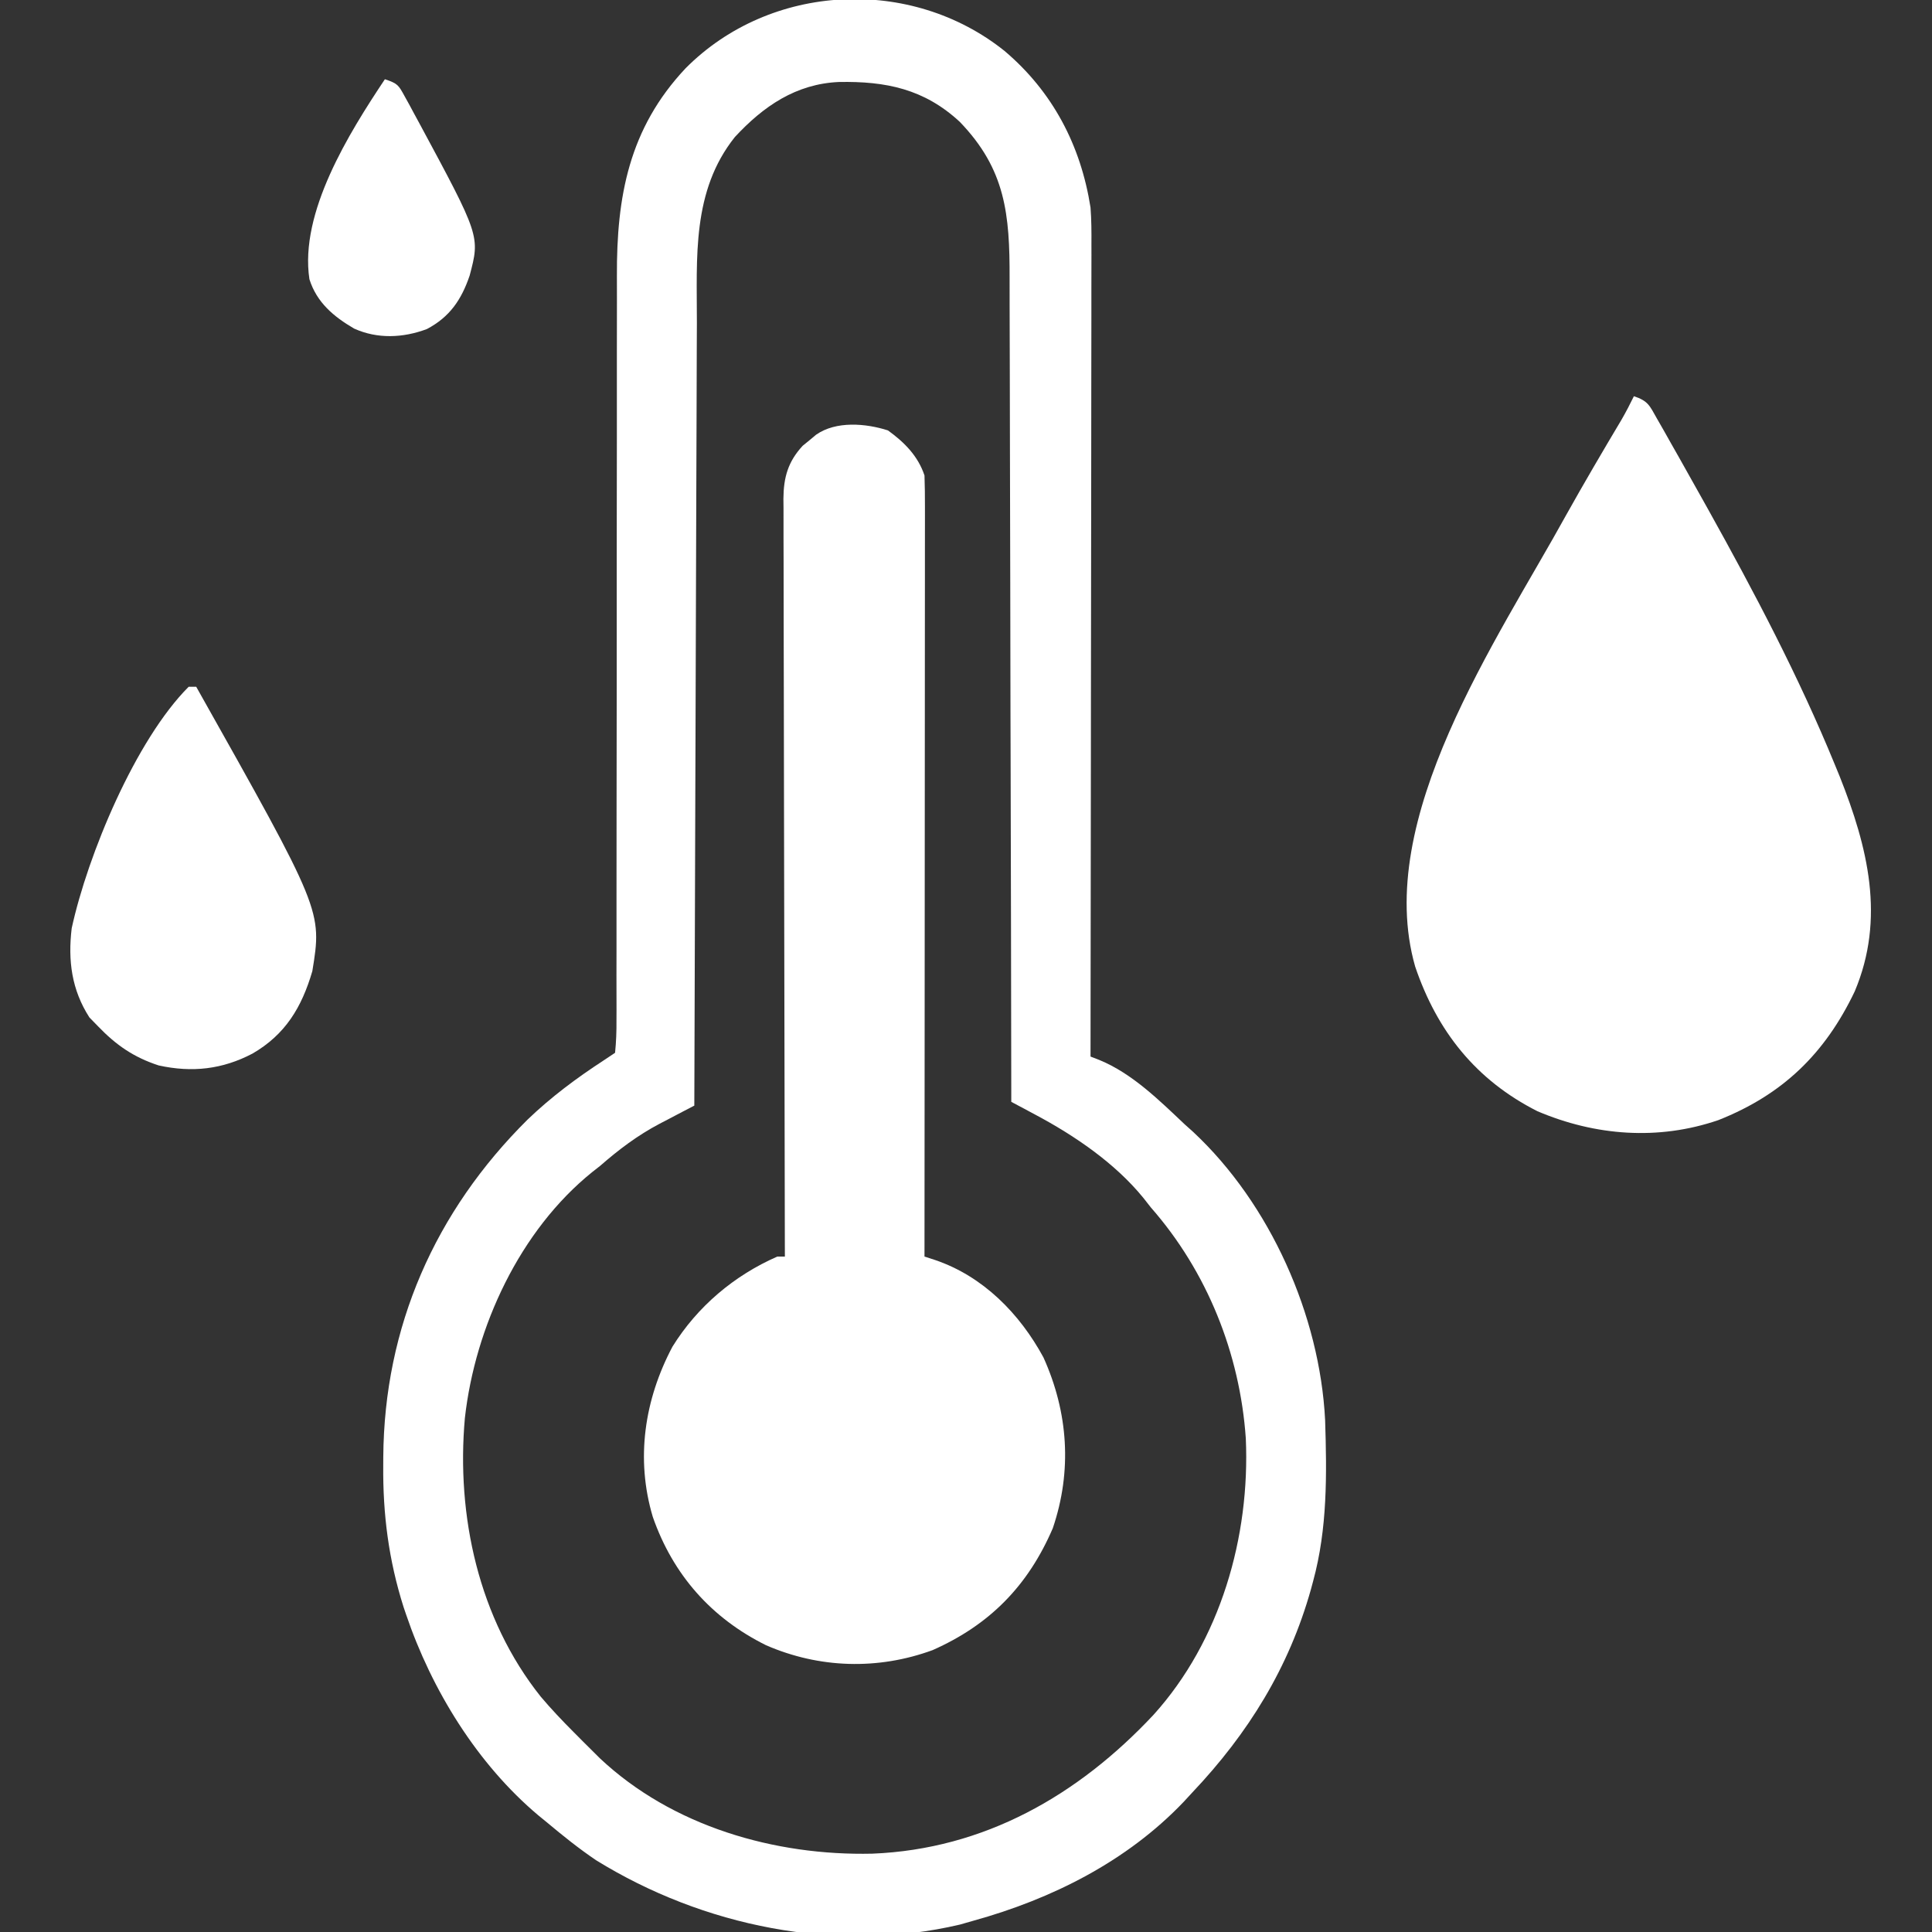 <svg version="1.1" xmlns="http://www.w3.org/2000/svg" width="512px" height="512px" transform="rotate(0) scale(1, 1)">
<rect width="100%" height="100%" fill="#333333" stroke="none"/>
<path d="M0 0 C12.757 10.805 20.199 25.041 22.773 41.488 C23.021 44.741 23.036 47.971 23.014 51.233 C23.016 52.16 23.017 53.087 23.019 54.043 C23.022 57.121 23.011 60.199 23 63.278 C23 65.496 23 67.714 23.001 69.932 C23.002 75.934 22.99 81.935 22.976 87.936 C22.964 94.216 22.963 100.495 22.96 106.774 C22.955 117.307 22.942 127.84 22.924 138.373 C22.906 149.218 22.892 160.062 22.883 170.907 C22.883 171.577 22.882 172.246 22.882 172.936 C22.879 176.295 22.877 179.653 22.874 183.012 C22.853 210.837 22.818 238.663 22.773 266.488 C23.939 266.94 23.939 266.94 25.128 267.4 C33.857 270.991 41.005 278.101 47.773 284.488 C48.502 285.141 49.23 285.793 49.98 286.465 C70.372 305.497 83.531 335.068 84.942 362.8 C85.405 377.171 85.575 391.533 81.773 405.488 C81.483 406.563 81.483 406.563 81.188 407.659 C75.35 428.465 64.586 445.834 49.773 461.488 C49.003 462.324 48.232 463.159 47.438 464.02 C32.417 479.77 12.56 489.728 -8.227 495.488 C-9.415 495.829 -10.604 496.169 -11.828 496.52 C-44.606 504.232 -79.895 496.982 -108.227 479.488 C-112.778 476.42 -117.02 473.009 -121.227 469.488 C-121.996 468.859 -122.766 468.23 -123.559 467.582 C-139.77 453.943 -151.837 434.312 -158.602 414.363 C-158.828 413.697 -159.055 413.03 -159.288 412.343 C-163.218 399.938 -164.786 387.775 -164.664 374.801 C-164.66 373.761 -164.66 373.761 -164.655 372.7 C-164.431 338.084 -150.933 307.518 -126.421 283.199 C-120.183 277.207 -113.46 272.203 -106.227 267.488 C-105.237 266.828 -104.247 266.168 -103.227 265.488 C-102.929 262.526 -102.829 259.772 -102.855 256.807 C-102.851 255.897 -102.847 254.987 -102.843 254.049 C-102.834 250.981 -102.846 247.913 -102.858 244.845 C-102.855 242.652 -102.851 240.46 -102.846 238.267 C-102.838 233.533 -102.839 228.8 -102.846 224.066 C-102.858 216.572 -102.846 209.078 -102.83 201.584 C-102.809 191.067 -102.797 180.549 -102.793 170.031 C-102.792 169.363 -102.792 168.695 -102.792 168.007 C-102.789 160.573 -102.789 153.138 -102.79 145.703 C-102.79 143.016 -102.791 140.328 -102.791 137.64 C-102.791 136.977 -102.791 136.314 -102.791 135.631 C-102.792 124.538 -102.776 113.444 -102.75 102.351 C-102.733 94.912 -102.735 87.473 -102.751 80.034 C-102.757 75.386 -102.746 70.737 -102.731 66.089 C-102.727 63.945 -102.73 61.802 -102.74 59.659 C-102.837 38.589 -99.555 20.554 -84.554 4.601 C-62.032 -18.097 -24.791 -19.87 0 0 Z M-71.477 22.801 C-82.923 37.14 -81.529 54.723 -81.545 72.077 C-81.555 74.345 -81.565 76.613 -81.576 78.881 C-81.603 85.004 -81.618 91.127 -81.631 97.25 C-81.647 103.662 -81.674 110.073 -81.699 116.485 C-81.741 127.235 -81.775 137.985 -81.805 148.736 C-81.835 159.802 -81.869 170.869 -81.909 181.936 C-81.913 182.961 -81.913 182.961 -81.917 184.007 C-81.929 187.437 -81.941 190.867 -81.954 194.297 C-82.057 222.694 -82.146 251.091 -82.227 279.488 C-83.246 280.019 -84.266 280.549 -85.317 281.095 C-86.673 281.808 -88.03 282.521 -89.387 283.234 C-90.057 283.582 -90.726 283.929 -91.417 284.287 C-97.276 287.379 -102.238 291.132 -107.227 295.488 C-107.887 296.005 -108.547 296.522 -109.227 297.055 C-128.453 312.521 -140.313 338.101 -143.032 362.301 C-145.339 388.202 -139.398 415.46 -122.93 436.114 C-120.172 439.382 -117.244 442.461 -114.227 445.488 C-113.385 446.335 -112.543 447.182 -111.676 448.055 C-110.868 448.858 -110.059 449.661 -109.227 450.488 C-108.254 451.457 -108.254 451.457 -107.262 452.445 C-88.073 470.494 -60.907 478.317 -35.055 477.73 C-5.4 476.537 19.469 462.307 39.465 440.936 C57.211 421.303 65.081 393.711 63.926 367.687 C62.366 345.175 53.657 323.444 38.773 306.488 C38.11 305.643 37.446 304.797 36.762 303.926 C29.213 294.671 18.509 287.402 8.048 281.838 C7.444 281.515 6.84 281.192 6.218 280.859 C4.737 280.067 3.256 279.278 1.773 278.488 C1.772 277.272 1.771 276.055 1.769 274.802 C1.733 245.898 1.677 216.994 1.596 188.091 C1.585 184.53 1.576 180.969 1.566 177.408 C1.564 176.699 1.562 175.99 1.56 175.26 C1.529 163.796 1.512 152.331 1.5 140.867 C1.488 129.096 1.46 117.324 1.419 105.553 C1.396 98.945 1.381 92.336 1.382 85.728 C1.382 79.504 1.364 73.28 1.332 67.056 C1.324 64.776 1.322 62.495 1.328 60.215 C1.364 43.353 0.299 31.386 -11.883 18.773 C-21.305 10.04 -31.477 7.992 -43.887 8.215 C-55.288 8.714 -63.895 14.621 -71.477 22.801 Z " fill="#ffffff" transform="translate(266.227,13.512)"/>
<path d="M0 0 C4.368 3.149 7.968 6.778 9.688 11.938 C9.781 14.686 9.818 17.408 9.808 20.157 C9.809 21.005 9.809 21.853 9.81 22.726 C9.812 25.577 9.806 28.429 9.801 31.28 C9.801 33.32 9.801 35.36 9.801 37.4 C9.802 42.947 9.796 48.494 9.789 54.041 C9.783 59.835 9.782 65.628 9.781 71.422 C9.778 82.397 9.77 93.372 9.76 104.348 C9.748 116.841 9.743 129.334 9.738 141.827 C9.727 167.531 9.71 193.234 9.688 218.938 C10.628 219.244 11.568 219.55 12.536 219.865 C25.222 224.182 34.927 234.066 41.215 245.676 C47.796 260.253 48.85 275.761 43.688 290.938 C37.129 306.188 26.967 316.545 11.812 323.25 C-2.666 328.548 -18.203 328.08 -32.312 321.938 C-46.807 314.744 -56.965 303.255 -62.312 287.938 C-66.91 272.544 -64.532 256.851 -57.105 242.824 C-50.482 232.16 -40.761 223.959 -29.312 218.938 C-28.652 218.938 -27.992 218.938 -27.312 218.938 C-27.315 217.876 -27.318 216.815 -27.321 215.721 C-27.387 189.908 -27.437 164.094 -27.468 138.28 C-27.483 125.797 -27.505 113.313 -27.539 100.83 C-27.569 89.951 -27.588 79.071 -27.595 68.192 C-27.599 62.43 -27.608 56.669 -27.63 50.907 C-27.65 45.485 -27.656 40.063 -27.652 34.641 C-27.653 32.651 -27.659 30.66 -27.67 28.669 C-27.685 25.952 -27.681 23.235 -27.673 20.518 C-27.682 19.73 -27.691 18.942 -27.7 18.13 C-27.653 12.439 -26.486 8.294 -22.594 4.074 C-22.006 3.596 -21.418 3.118 -20.812 2.625 C-20.225 2.134 -19.637 1.643 -19.031 1.137 C-13.739 -2.556 -5.869 -1.883 0 0 Z " fill="#ffffff" transform="translate(235.312,114.062)"/>
<path d="M0 0 C3.821 1.274 4.154 2.491 6.117 5.941 C6.717 6.987 7.317 8.033 7.935 9.11 C8.575 10.249 9.216 11.389 9.875 12.562 C10.55 13.753 11.226 14.943 11.903 16.132 C13.951 19.746 15.977 23.372 18 27 C18.566 28.012 19.132 29.024 19.715 30.067 C31.934 52.004 43.727 74.37 53.25 97.625 C53.679 98.671 54.109 99.718 54.551 100.796 C61.999 119.535 66.686 138.353 58.523 157.727 C50.665 174.196 39.449 185.095 22.371 191.848 C6.439 197.294 -10.185 196.017 -25.551 189.492 C-41.862 181.251 -52.159 168.289 -57.973 151.129 C-69.132 112.045 -36.188 64.605 -17.901 31.4 C-13.163 22.925 -8.245 14.553 -3.274 6.213 C-2.1 4.174 -1.027 2.116 0 0 Z " fill="#ffffff" transform="translate(433,105)"/>
<path d="M0 0 C0.66 0 1.32 0 2 0 C35.384 59.346 35.384 59.346 32.77 75.375 C29.952 84.986 25.605 92.171 16.918 97.207 C8.95 101.391 0.927 102.303 -7.949 100.352 C-14.551 98.197 -19.211 94.982 -24 90 C-24.763 89.216 -25.526 88.433 -26.312 87.625 C-31.013 80.312 -32.027 72.554 -31 64 C-26.751 44.525 -14.07 14.07 0 0 Z " fill="#ffffff" transform="translate(50,182)"/>
<path d="M0 0 C3.411 1.137 3.592 1.515 5.234 4.508 C5.64 5.24 6.046 5.972 6.465 6.727 C7.101 7.914 7.101 7.914 7.75 9.125 C8.19 9.934 8.631 10.743 9.084 11.576 C25.236 41.56 25.236 41.56 22.461 52.035 C20.304 58.375 17.218 63 11.117 66.207 C4.808 68.57 -1.973 68.87 -8.152 66.078 C-13.594 62.903 -18.067 59.141 -20 53 C-22.687 35.316 -9.464 14.197 0 0 Z " fill="#ffffff" transform="translate(102,21)"/>
</svg>